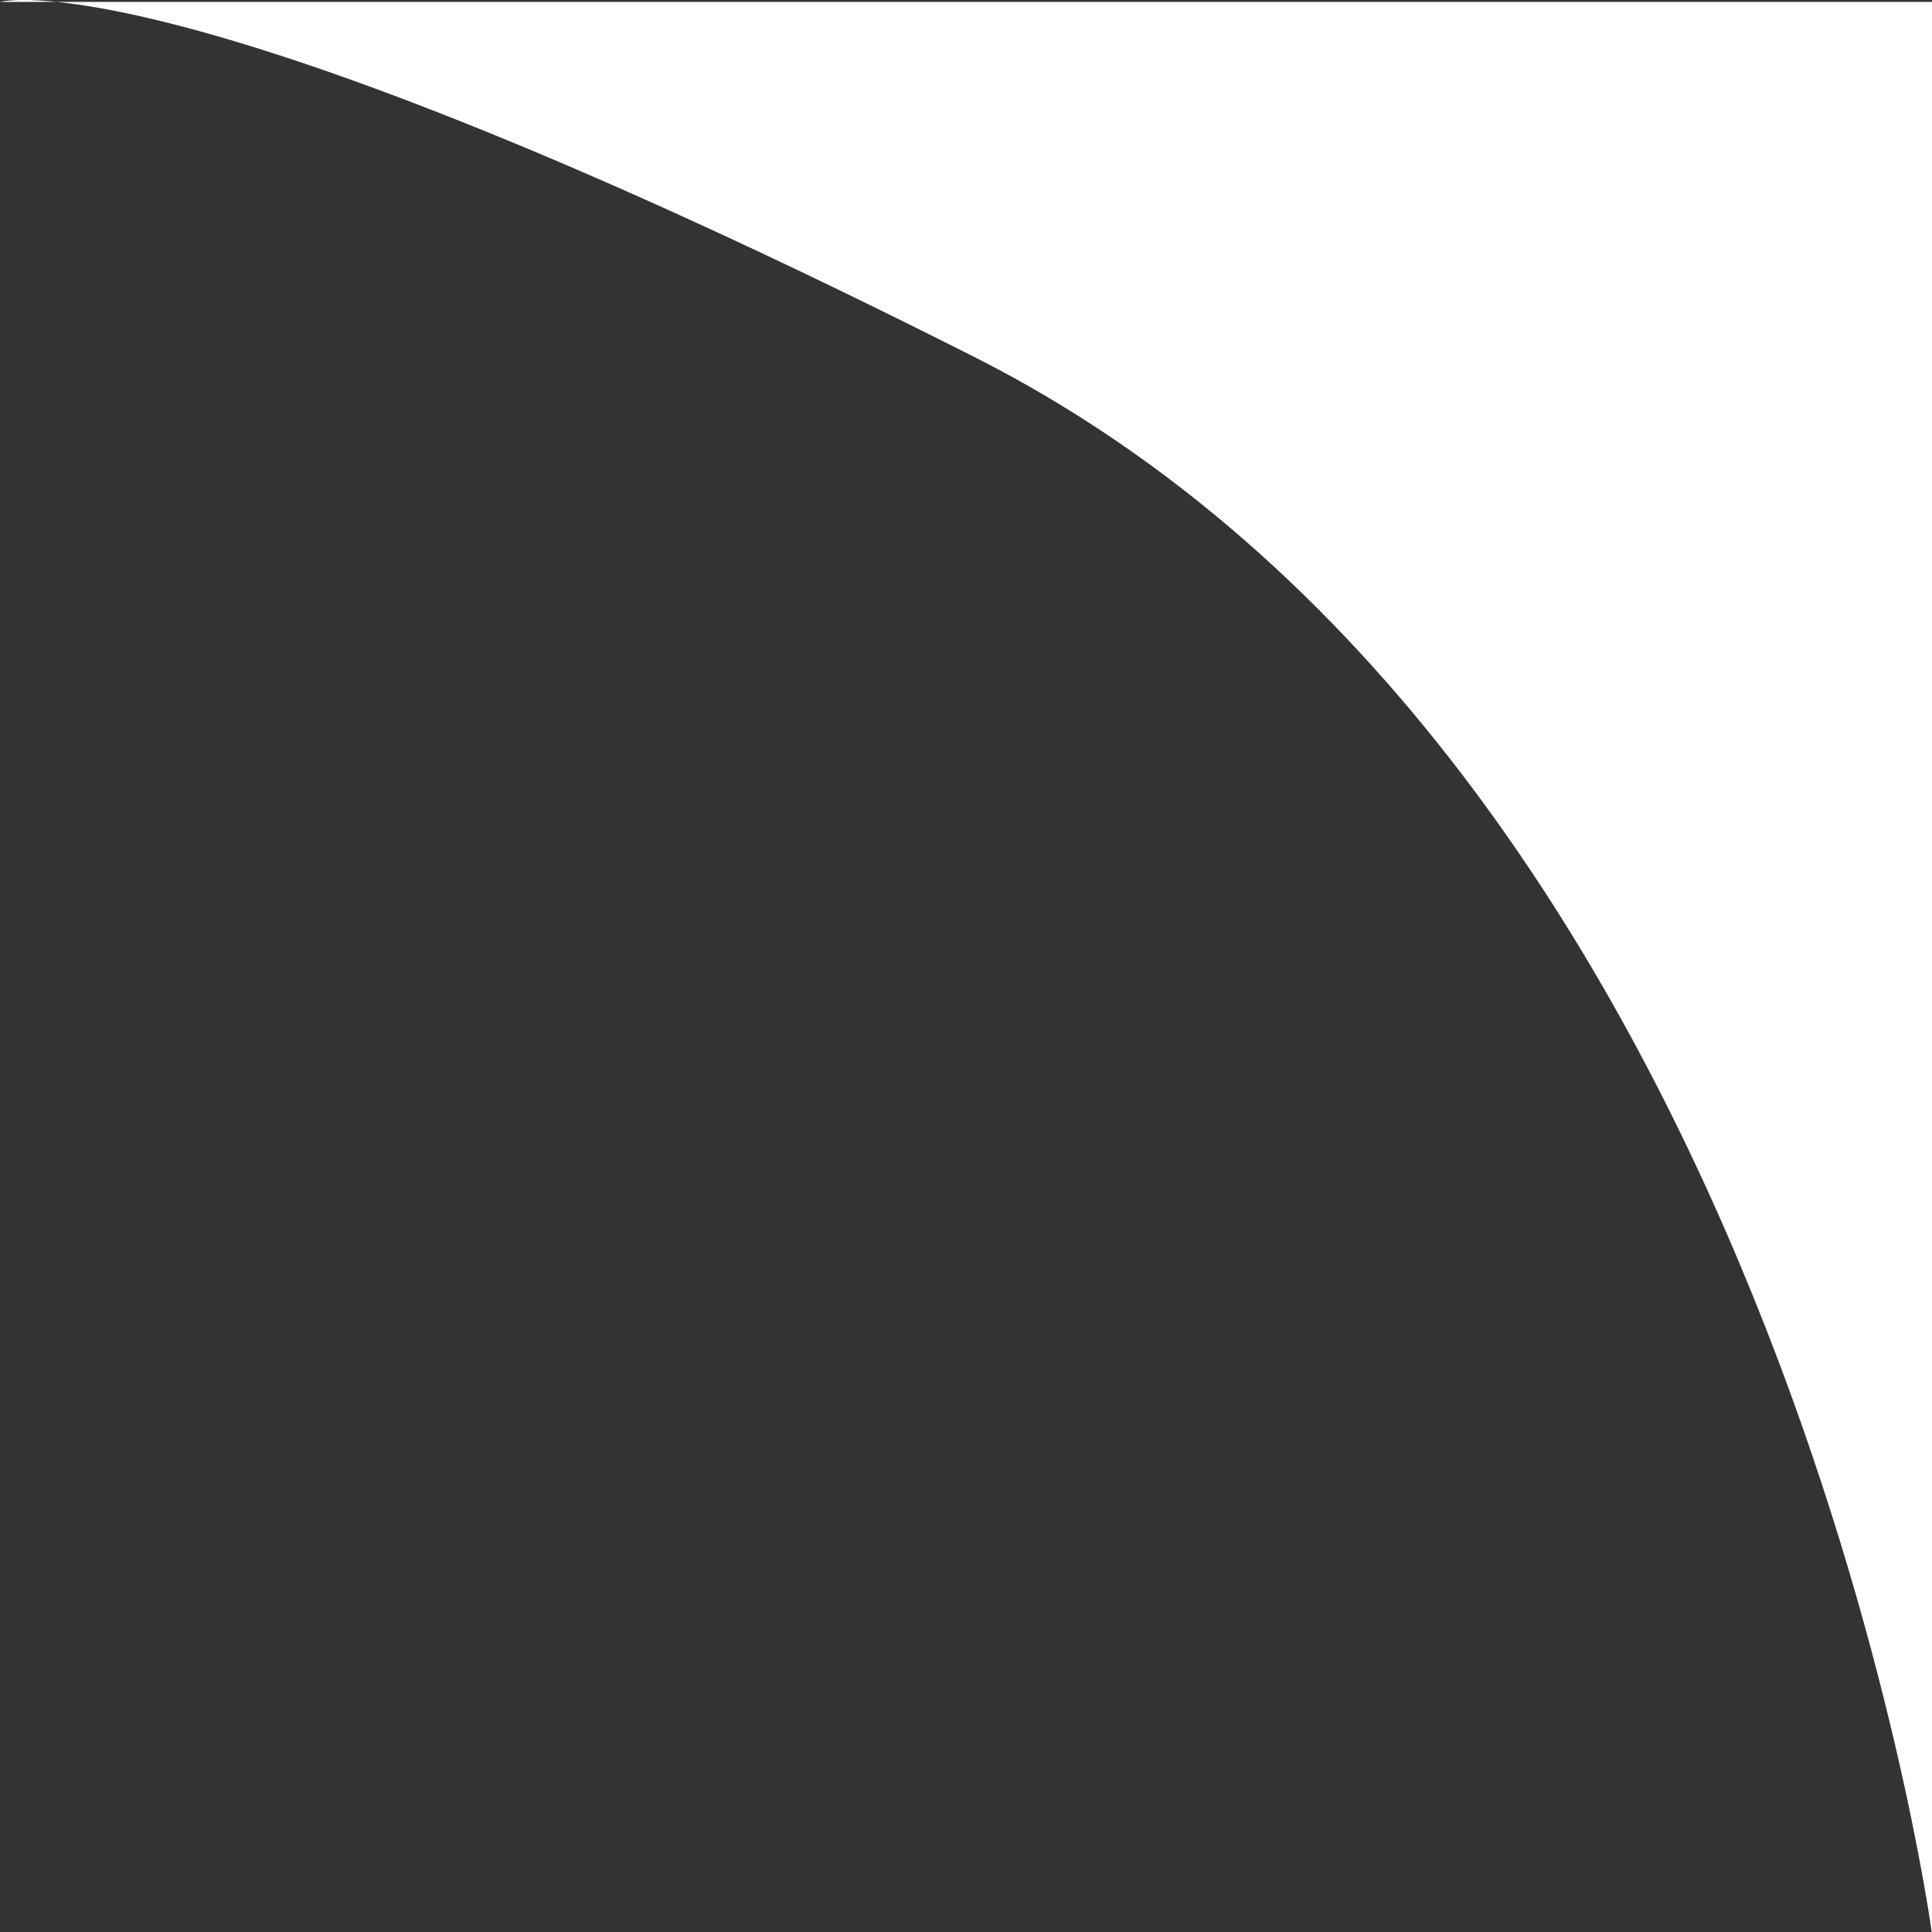 <svg width="117" height="117" viewBox="0 0 117 117" fill="none" xmlns="http://www.w3.org/2000/svg">
<rect x="0" y="0" width="117" height="117" fill="#333333" stroke="none"/>
<g clip-path="url(#clip0_1077_215)">
<path d="M59 21.616C107.5 46.116 117 117.116 117 117.116V0.116H0C0 0.116 10.5 -2.884 59 21.616Z" fill="white"/>
</g>
<defs>
<clipPath id="clip0_1077_215">
<rect width="117" height="117" fill="white"/>
</clipPath>
</defs>
</svg>
